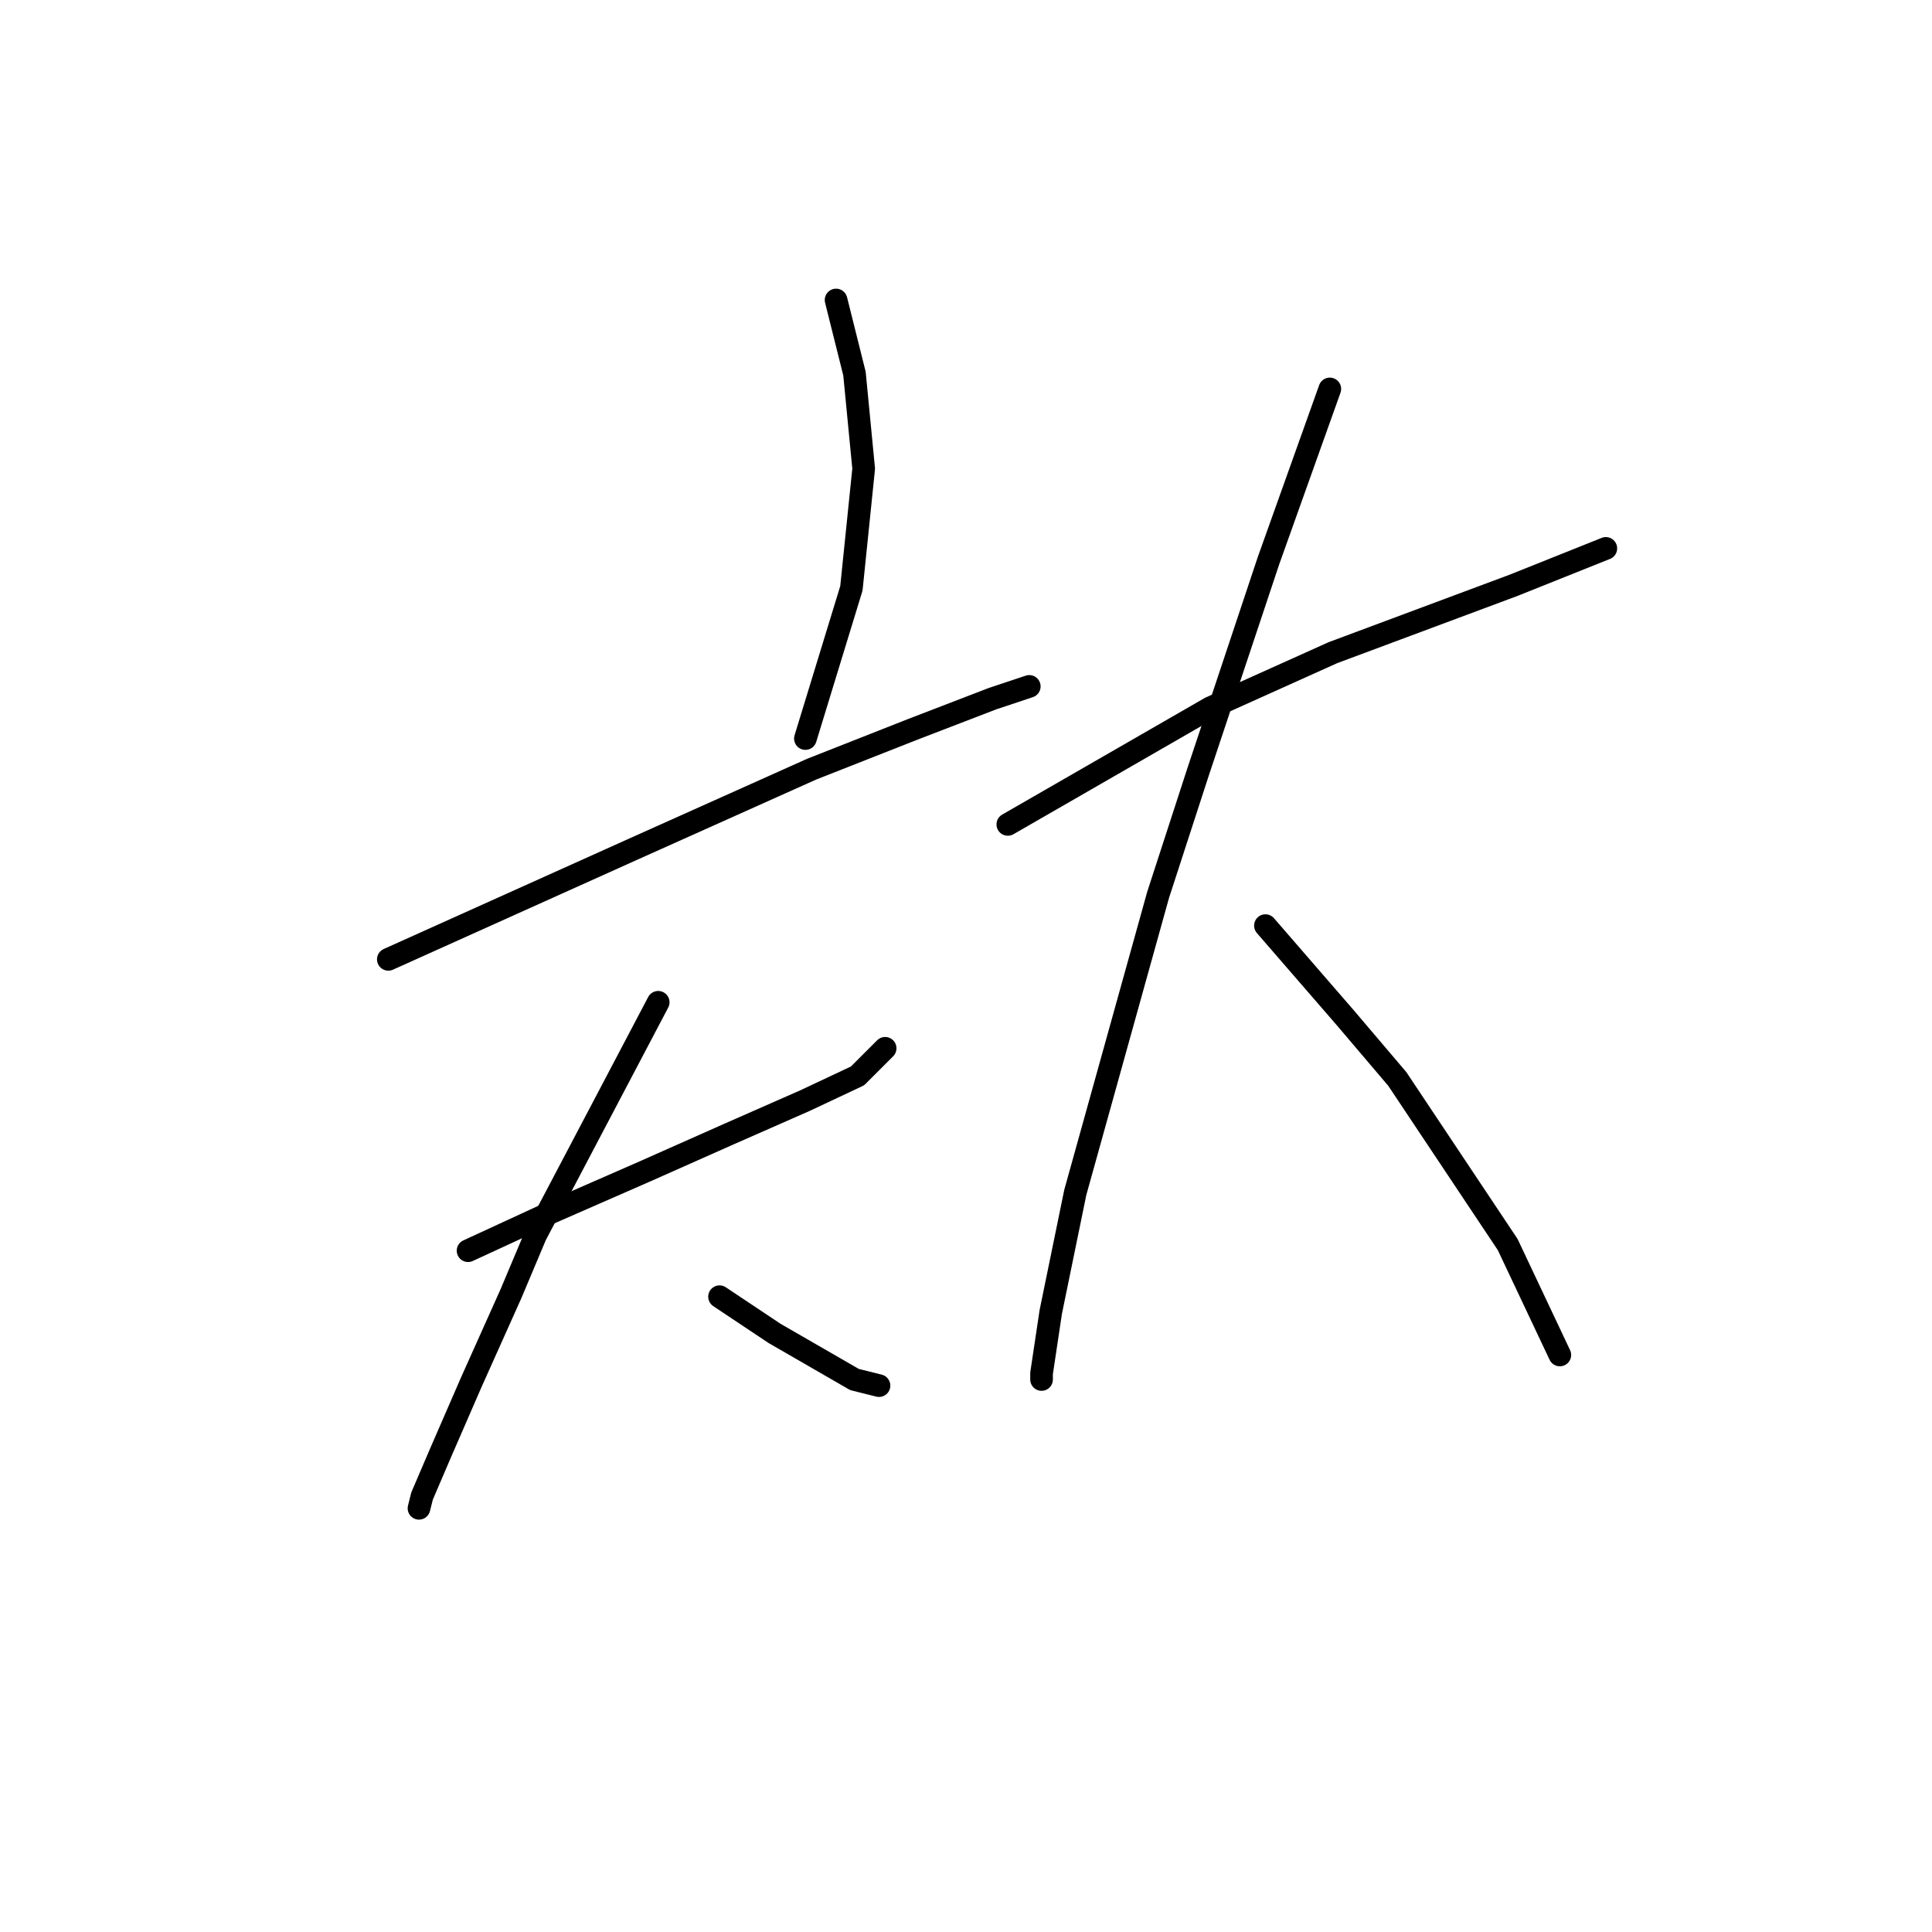 <?xml version="1.0" standalone="no"?>
    <svg width="256" height="256" xmlns="http://www.w3.org/2000/svg" version="1.1">
    <polyline stroke="black" stroke-width="3" stroke-linecap="round" fill="transparent" stroke-linejoin="round" points="110.784 39.751 112.003 44.627 113.222 49.503 114.441 62.101 112.816 77.949 106.721 97.861 106.721 97.861 " />
        <polyline stroke="black" stroke-width="3" stroke-linecap="round" fill="transparent" stroke-linejoin="round" points="51.455 127.119 67.709 119.805 83.964 112.49 107.533 101.925 120.943 96.642 131.509 92.578 136.385 90.953 136.385 90.953 " />
        <polyline stroke="black" stroke-width="3" stroke-linecap="round" fill="transparent" stroke-linejoin="round" points="62.02 165.724 67.303 163.286 72.586 160.848 79.088 158.003 85.589 155.158 96.561 150.282 106.721 145.812 113.629 142.561 117.286 138.904 117.286 138.904 " />
        <polyline stroke="black" stroke-width="3" stroke-linecap="round" fill="transparent" stroke-linejoin="round" points="87.215 132.808 79.088 148.25 70.96 163.692 67.709 171.413 62.427 183.198 58.363 192.544 55.925 198.233 55.518 199.859 55.518 199.859 " />
        <polyline stroke="black" stroke-width="3" stroke-linecap="round" fill="transparent" stroke-linejoin="round" points="95.342 171.819 99 174.258 102.657 176.696 113.222 182.791 116.473 183.604 116.473 183.604 " />
        <polyline stroke="black" stroke-width="3" stroke-linecap="round" fill="transparent" stroke-linejoin="round" points="133.541 109.239 146.951 101.518 160.361 93.797 168.488 90.14 176.615 86.483 200.591 77.543 212.782 72.666 212.782 72.666 " />
        <polyline stroke="black" stroke-width="3" stroke-linecap="round" fill="transparent" stroke-linejoin="round" points="176.209 51.535 172.145 62.913 168.082 74.292 158.735 102.331 153.453 118.586 142.481 158.003 139.23 173.851 138.011 181.979 138.011 182.791 138.011 182.791 " />
        <polyline stroke="black" stroke-width="3" stroke-linecap="round" fill="transparent" stroke-linejoin="round" points="167.675 122.649 172.958 128.745 178.241 134.84 185.149 142.967 199.778 164.911 206.686 179.54 206.686 179.54 " />
        </svg>
